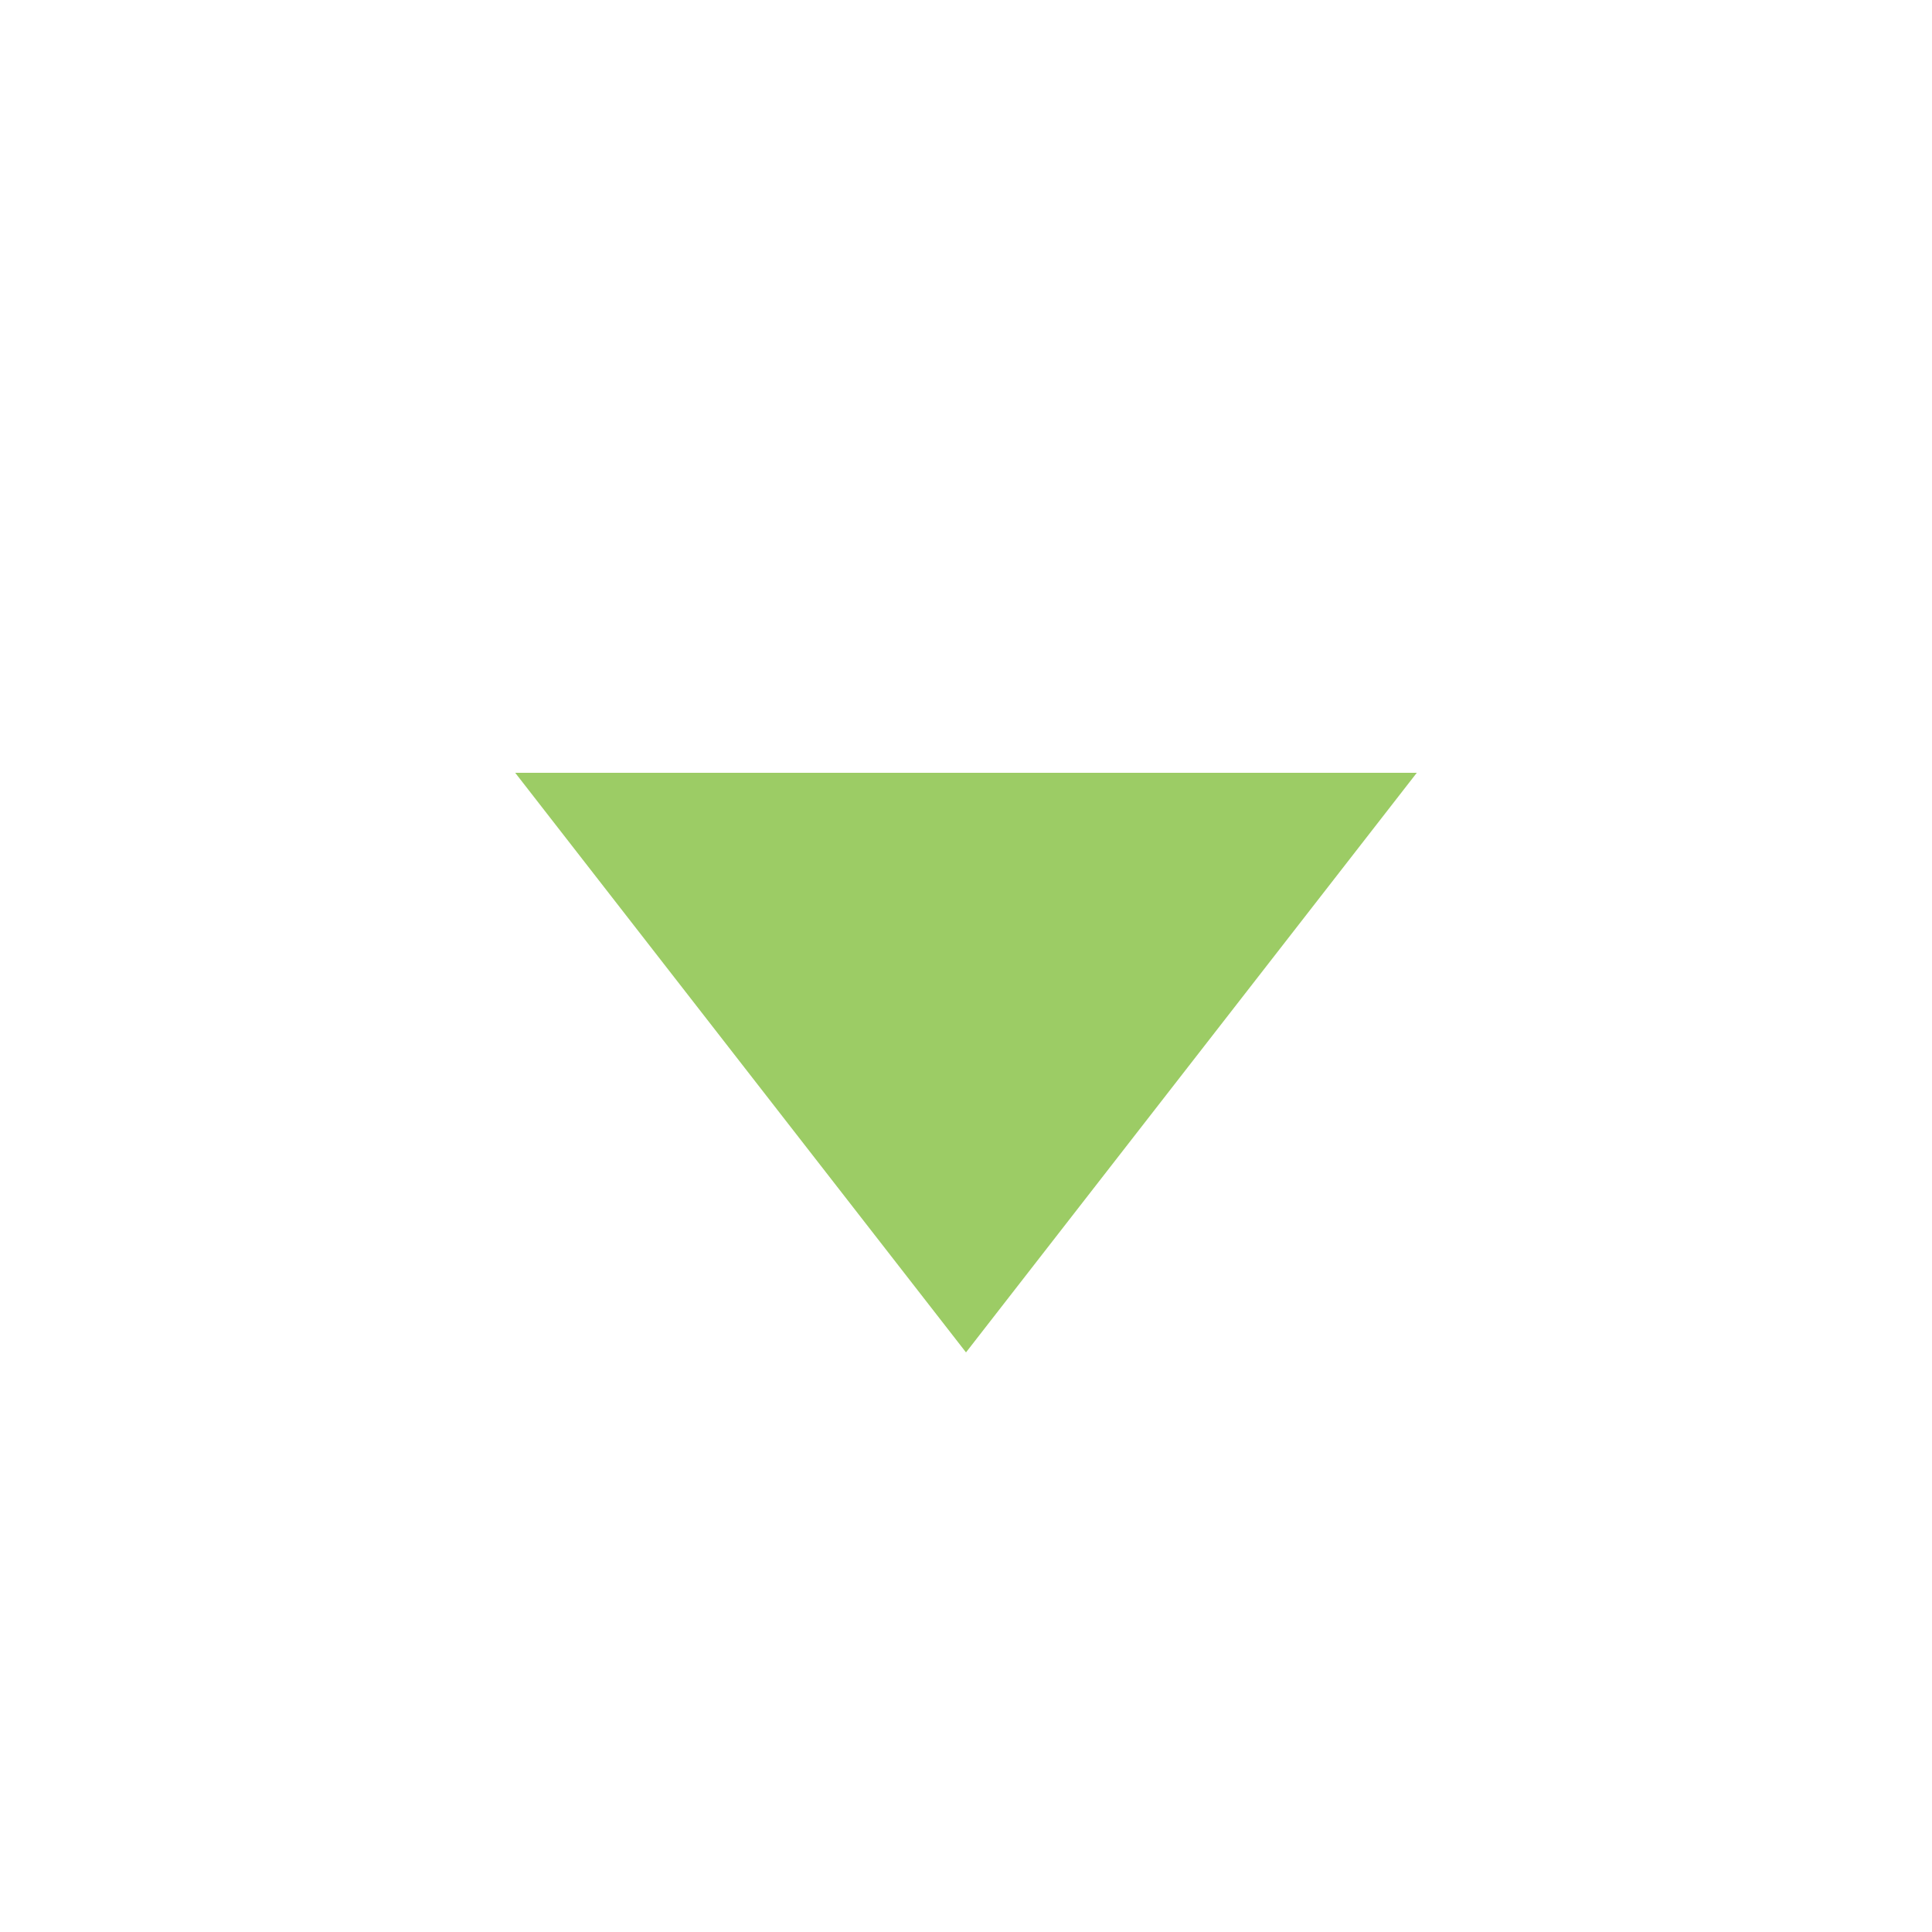 <svg viewBox="0 0 15.00 15.00" fill="none" xmlns="http://www.w3.org/2000/svg" stroke="#9ccc65" stroke-width="0"><g id="SVGRepo_bgCarrier" stroke-width="0"></g><g id="SVGRepo_tracerCarrier" stroke-linecap="round" stroke-linejoin="round"></g><g id="SVGRepo_iconCarrier"> <path d="M4 6H11L7.5 10.5L4 6Z" fill="#9ccc65"></path> </g></svg>
